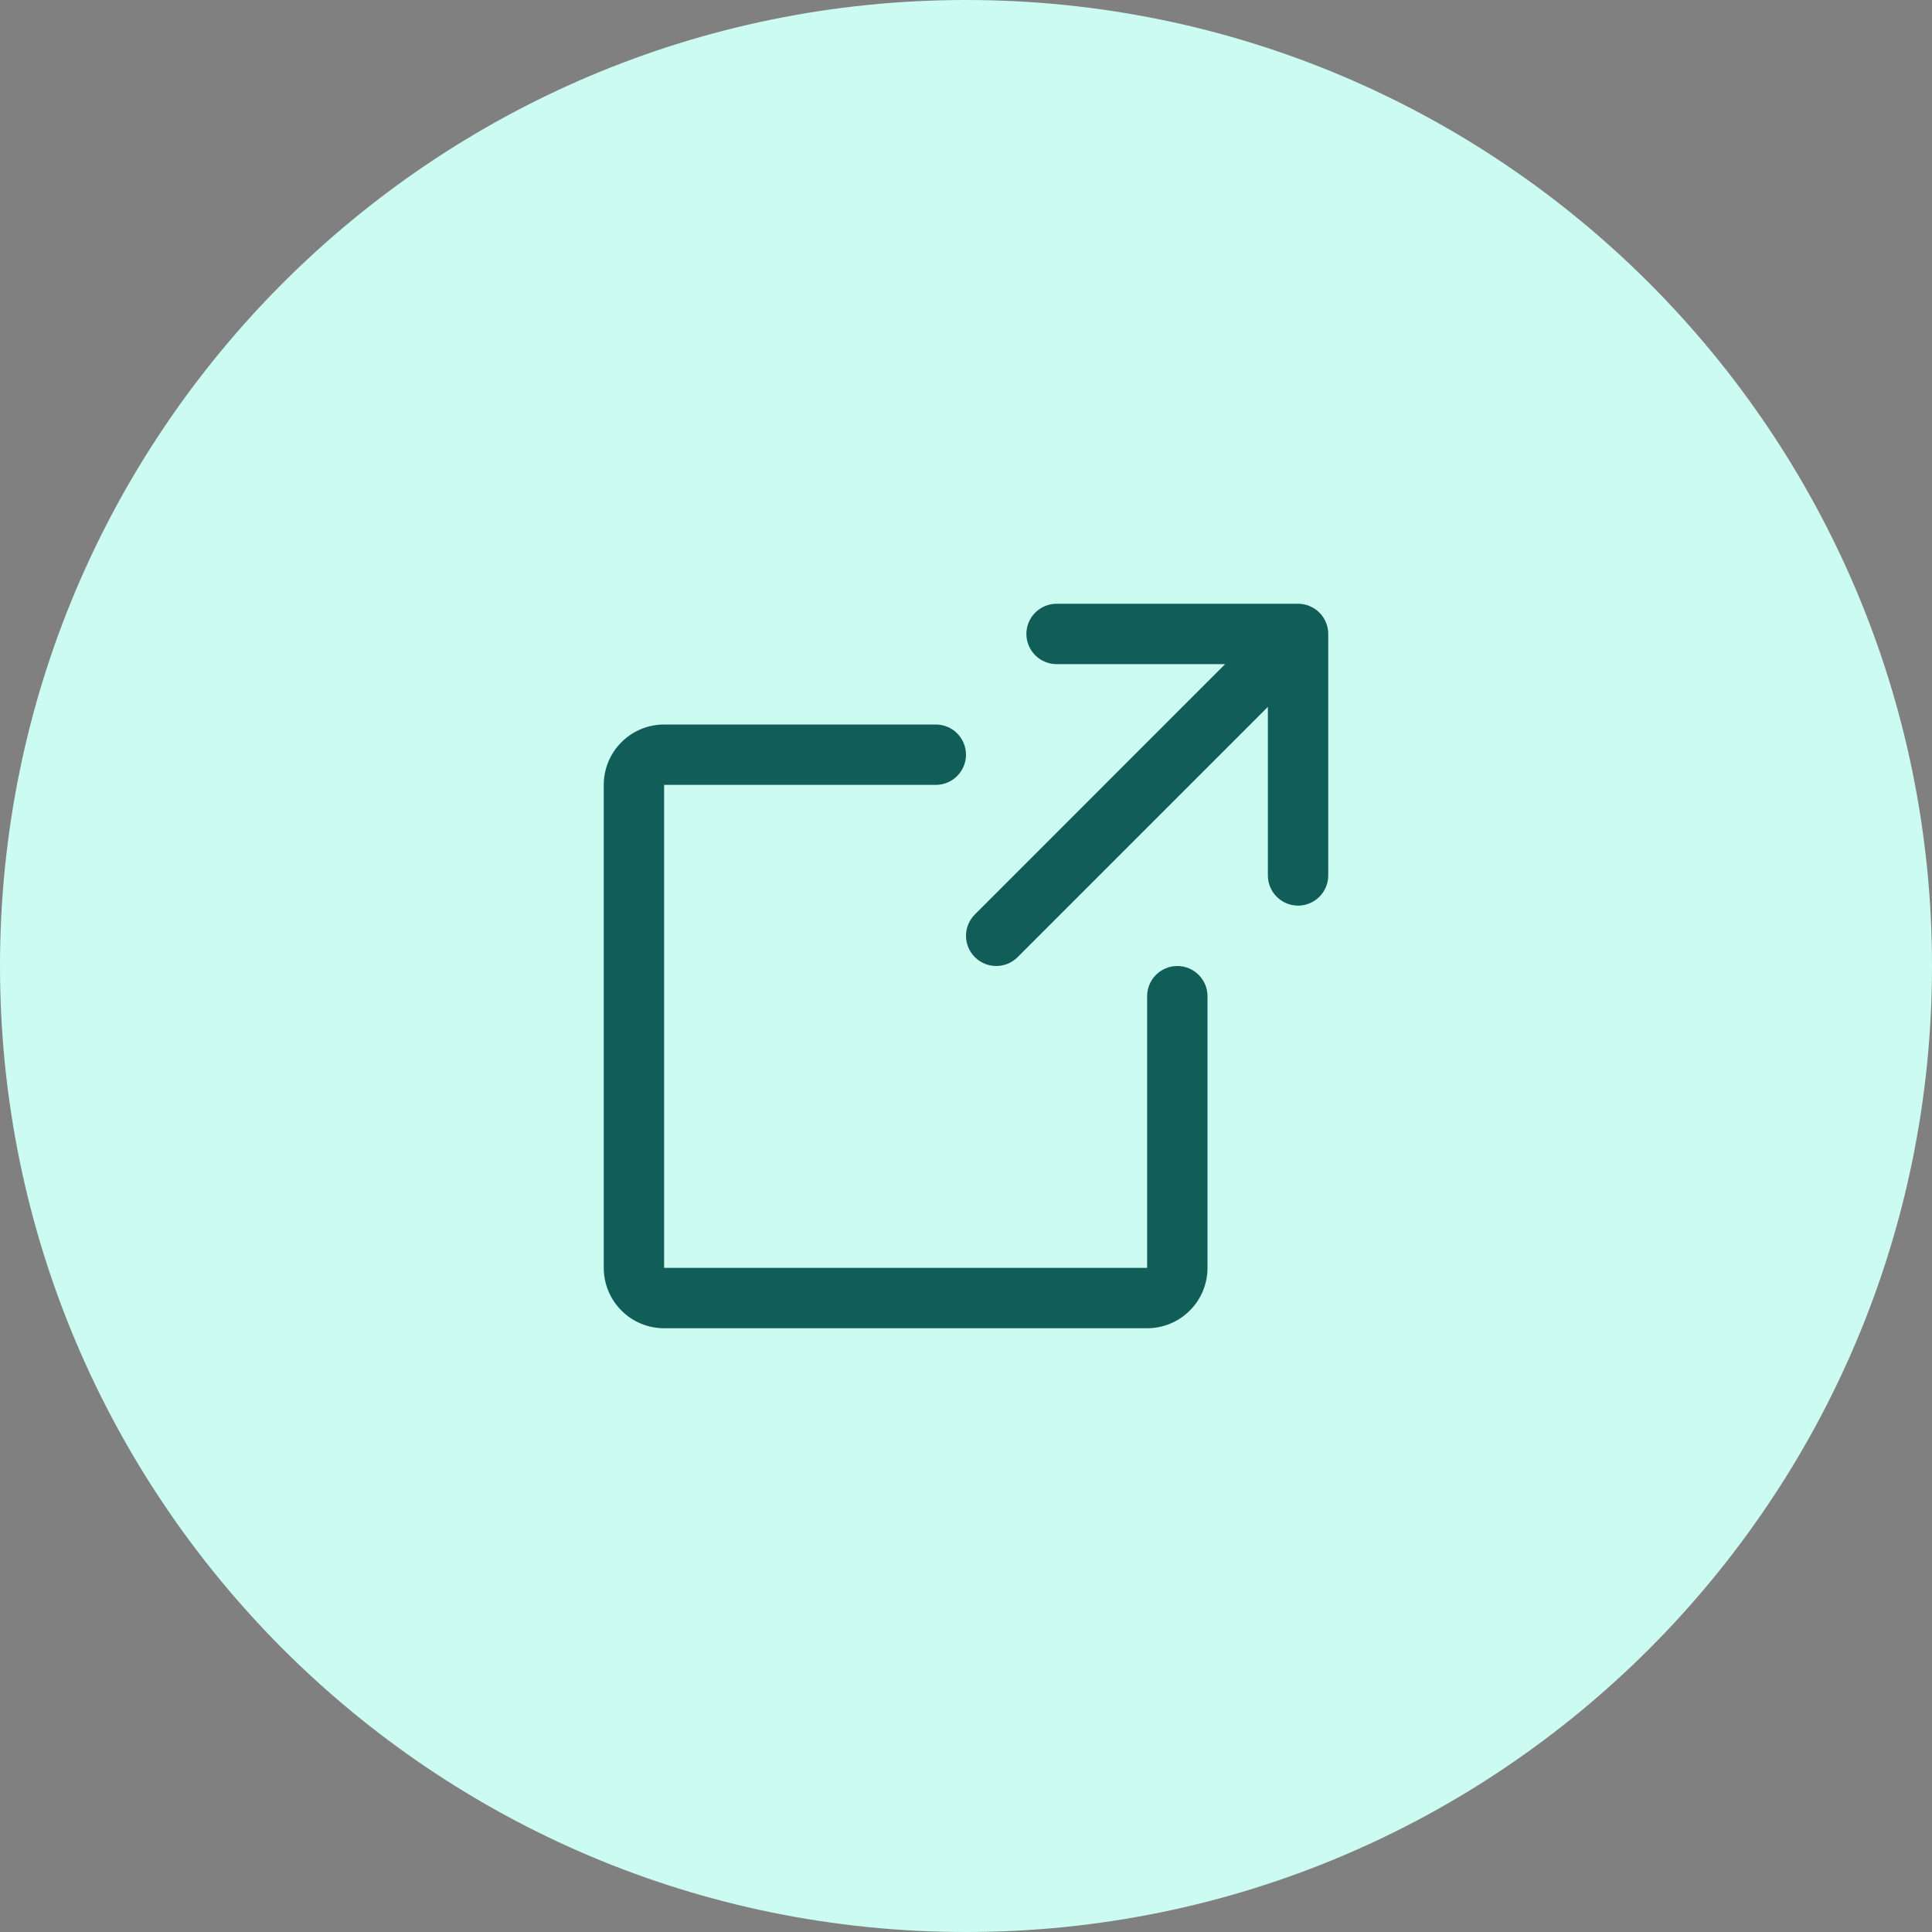 <svg width="24" height="24" viewBox="0 0 24 24" fill="none" xmlns="http://www.w3.org/2000/svg">
<rect x="0" y="0" width="24" height="24" fill="#808080" stroke="none"/>
<path d="M0 12C0 5.373 5.373 0 12 0C18.627 0 24 5.373 24 12C24 18.627 18.627 24 12 24C5.373 24 0 18.627 0 12Z" fill="#CCFBF1"/>
<path d="M16.5 10.875C16.5 10.975 16.46 11.07 16.39 11.14C16.32 11.21 16.224 11.25 16.125 11.25C16.026 11.25 15.93 11.21 15.86 11.14C15.79 11.07 15.75 10.975 15.75 10.875V8.781L12.641 11.89C12.57 11.961 12.475 12 12.376 12C12.276 12 12.181 11.961 12.11 11.89C12.04 11.82 12 11.725 12 11.625C12 11.525 12.04 11.43 12.11 11.36L15.219 8.25H13.125C13.025 8.25 12.93 8.21 12.86 8.14C12.79 8.07 12.75 7.974 12.75 7.875C12.75 7.776 12.79 7.68 12.86 7.61C12.93 7.54 13.025 7.5 13.125 7.5H16.125C16.224 7.5 16.32 7.54 16.39 7.61C16.46 7.68 16.5 7.776 16.5 7.875V10.875ZM14.625 12C14.525 12 14.43 12.04 14.36 12.11C14.29 12.18 14.25 12.275 14.25 12.375V15.75H8.25V9.75H11.625C11.725 9.75 11.82 9.71 11.89 9.64C11.96 9.57 12 9.474 12 9.375C12 9.276 11.96 9.18 11.89 9.11C11.82 9.04 11.725 9 11.625 9H8.25C8.051 9 7.86 9.079 7.72 9.22C7.579 9.36 7.5 9.551 7.5 9.75V15.75C7.5 15.949 7.579 16.14 7.72 16.28C7.86 16.421 8.051 16.5 8.25 16.5H14.25C14.449 16.5 14.64 16.421 14.78 16.28C14.921 16.14 15 15.949 15 15.75V12.375C15 12.275 14.96 12.18 14.89 12.11C14.82 12.04 14.725 12 14.625 12Z" fill="#115E59"/>
</svg>
